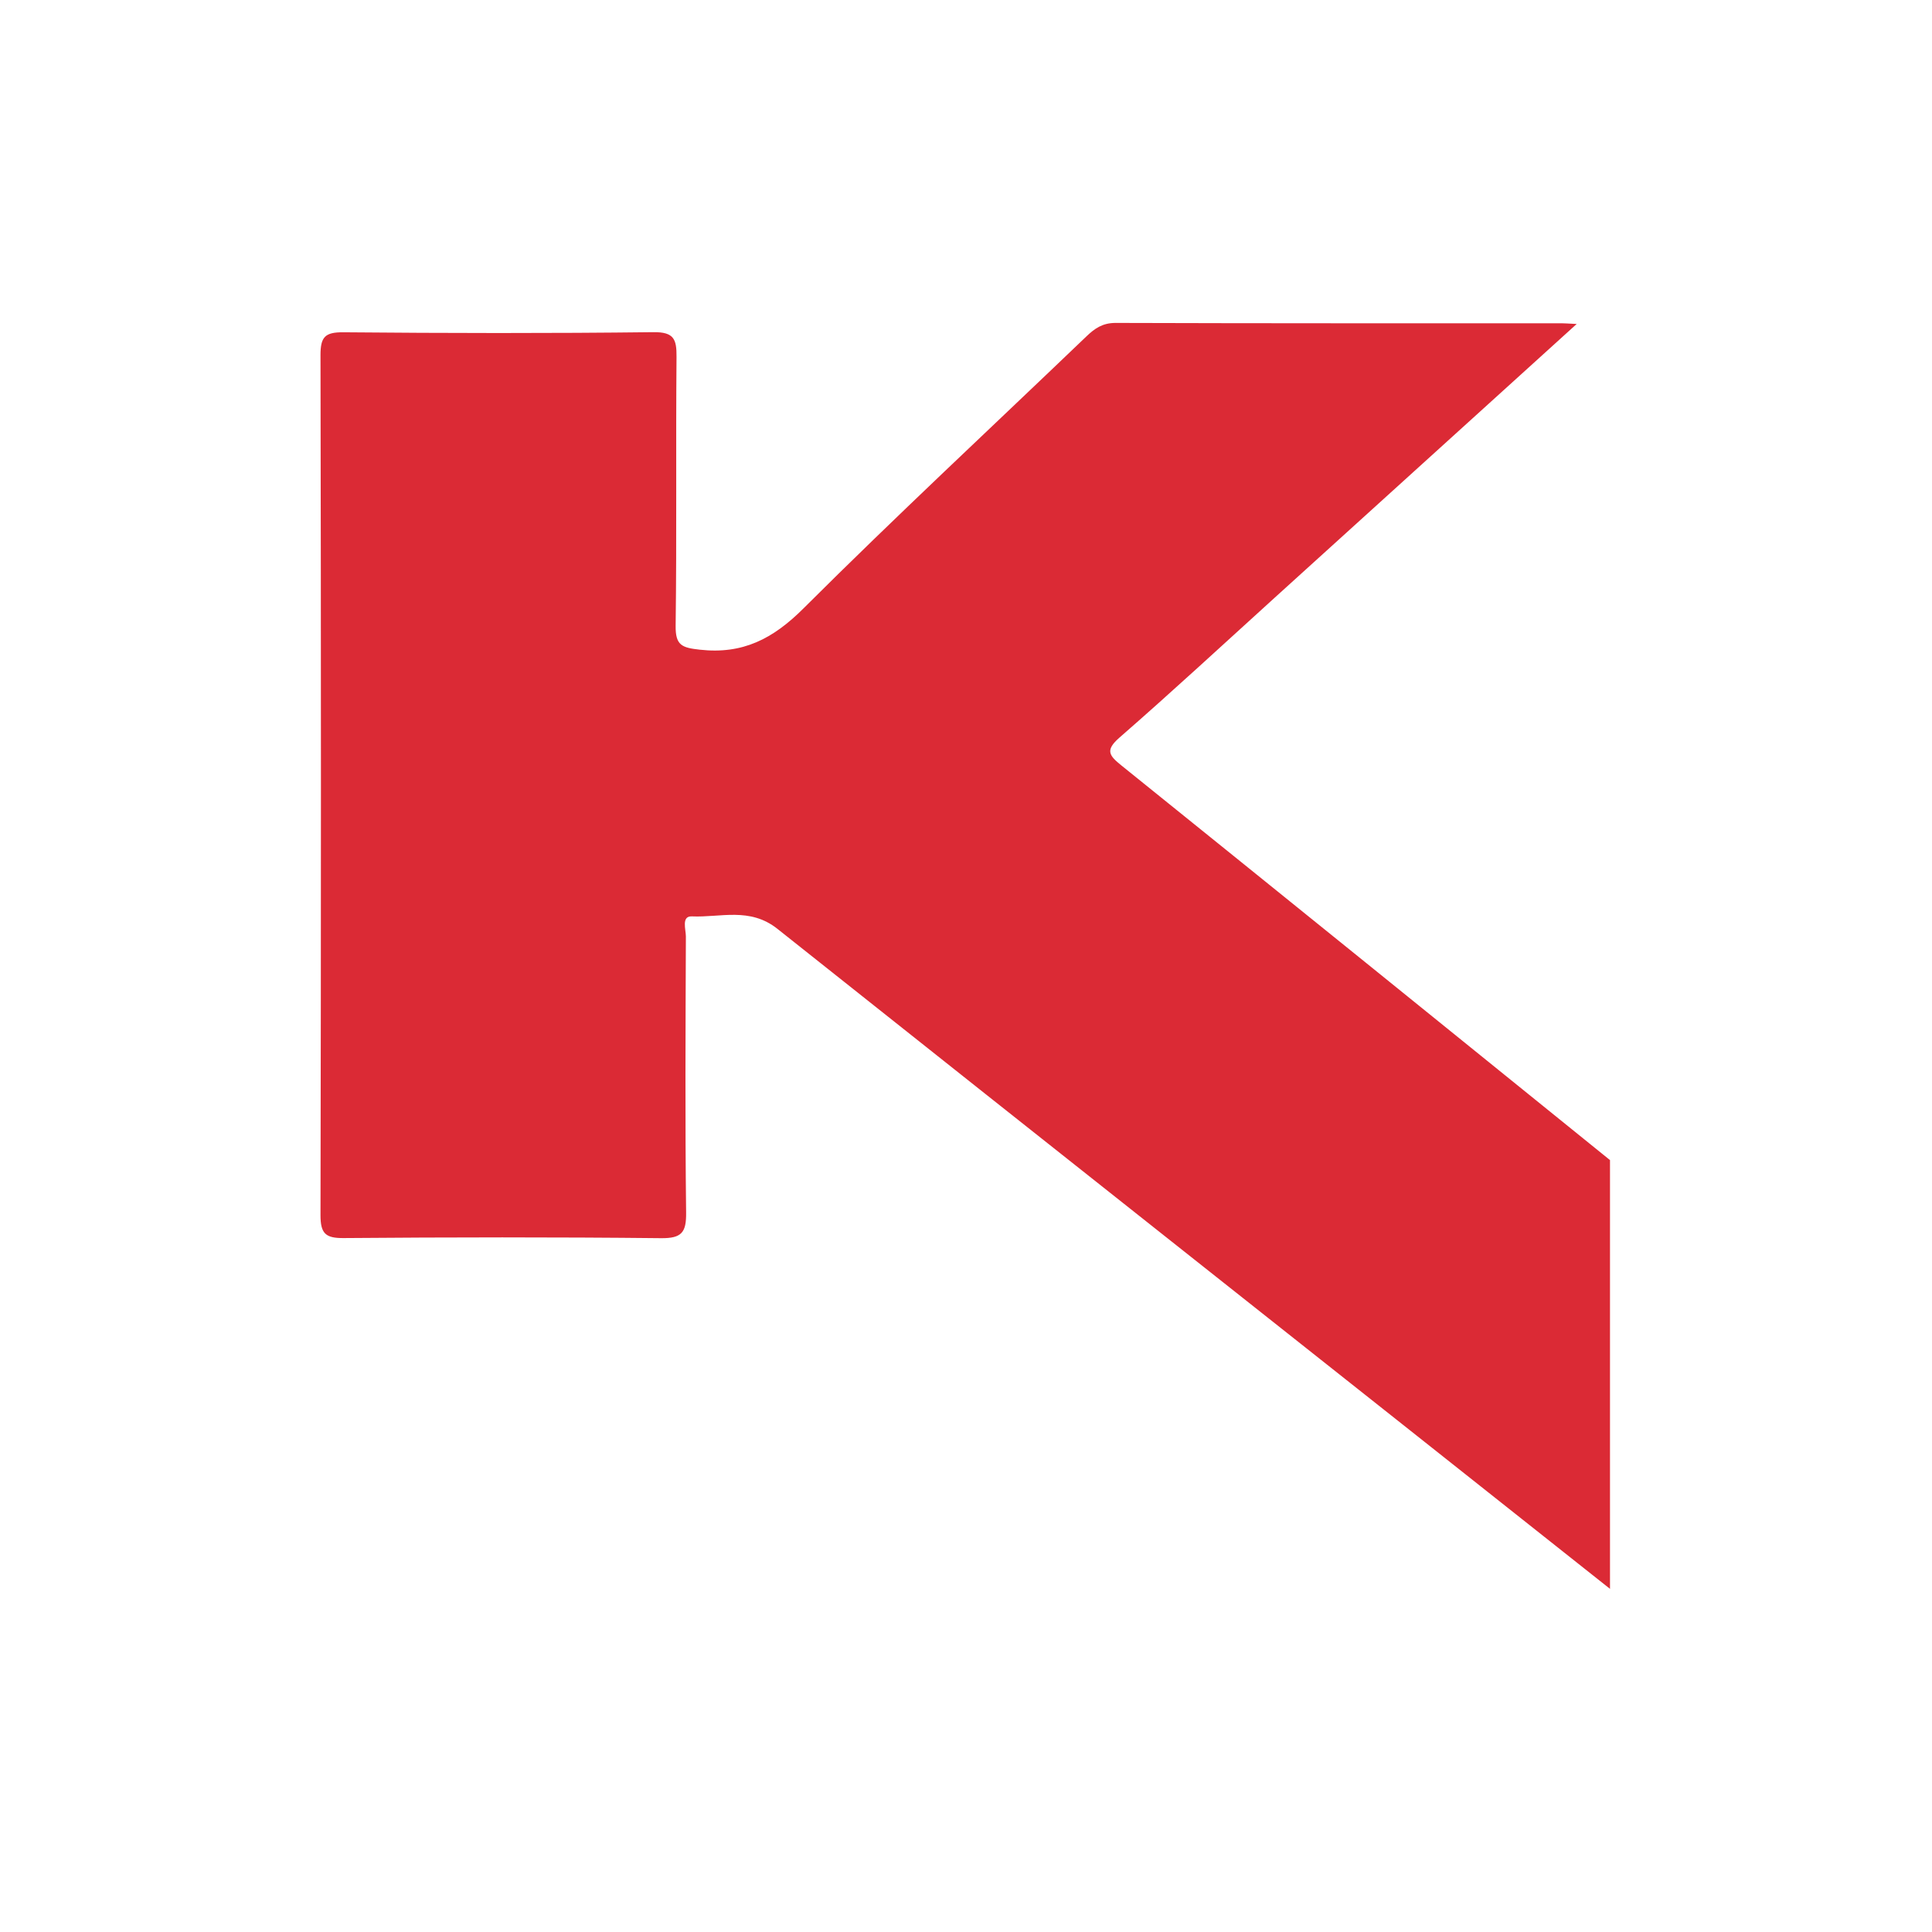 <svg width="90" height="90" viewBox="0 0 90 90" fill="none" xmlns="http://www.w3.org/2000/svg">
<g clip-path="url(#clip0_2216_3518)">
<path d="M75 54.042C67.42 47.911 59.839 41.781 52.247 35.664C51.664 35.194 51.47 34.952 52.156 34.354C54.596 32.228 56.97 30.028 59.367 27.855C63.993 23.663 68.619 19.47 73.448 15.092C73.024 15.072 72.884 15.059 72.744 15.059C65.818 15.059 58.892 15.065 51.967 15.043C51.368 15.043 51.002 15.293 50.609 15.671C46.209 19.89 41.741 24.04 37.426 28.345C36.012 29.755 34.603 30.489 32.601 30.265C31.772 30.173 31.461 30.069 31.474 29.149C31.528 24.975 31.479 20.798 31.515 16.622C31.522 15.802 31.395 15.463 30.442 15.474C25.624 15.531 20.806 15.522 15.987 15.479C15.138 15.474 14.93 15.698 14.93 16.54C14.957 29.897 14.957 43.254 14.93 56.608C14.93 57.46 15.161 57.681 16.003 57.674C20.934 57.634 25.866 57.627 30.797 57.679C31.754 57.688 31.973 57.415 31.962 56.491C31.912 52.203 31.935 47.914 31.951 43.624C31.951 43.297 31.73 42.666 32.231 42.689C33.566 42.748 34.926 42.246 36.216 43.27C49.13 53.536 62.075 63.762 75 74.015V54.042Z" fill="#DB2A35"/>
</g>
<defs>
<clipPath id="clip0_2216_3518">
<rect width="60.07" height="58.97" fill="white" transform="translate(14.93 15.045)"/>
</clipPath>
</defs>
</svg>
